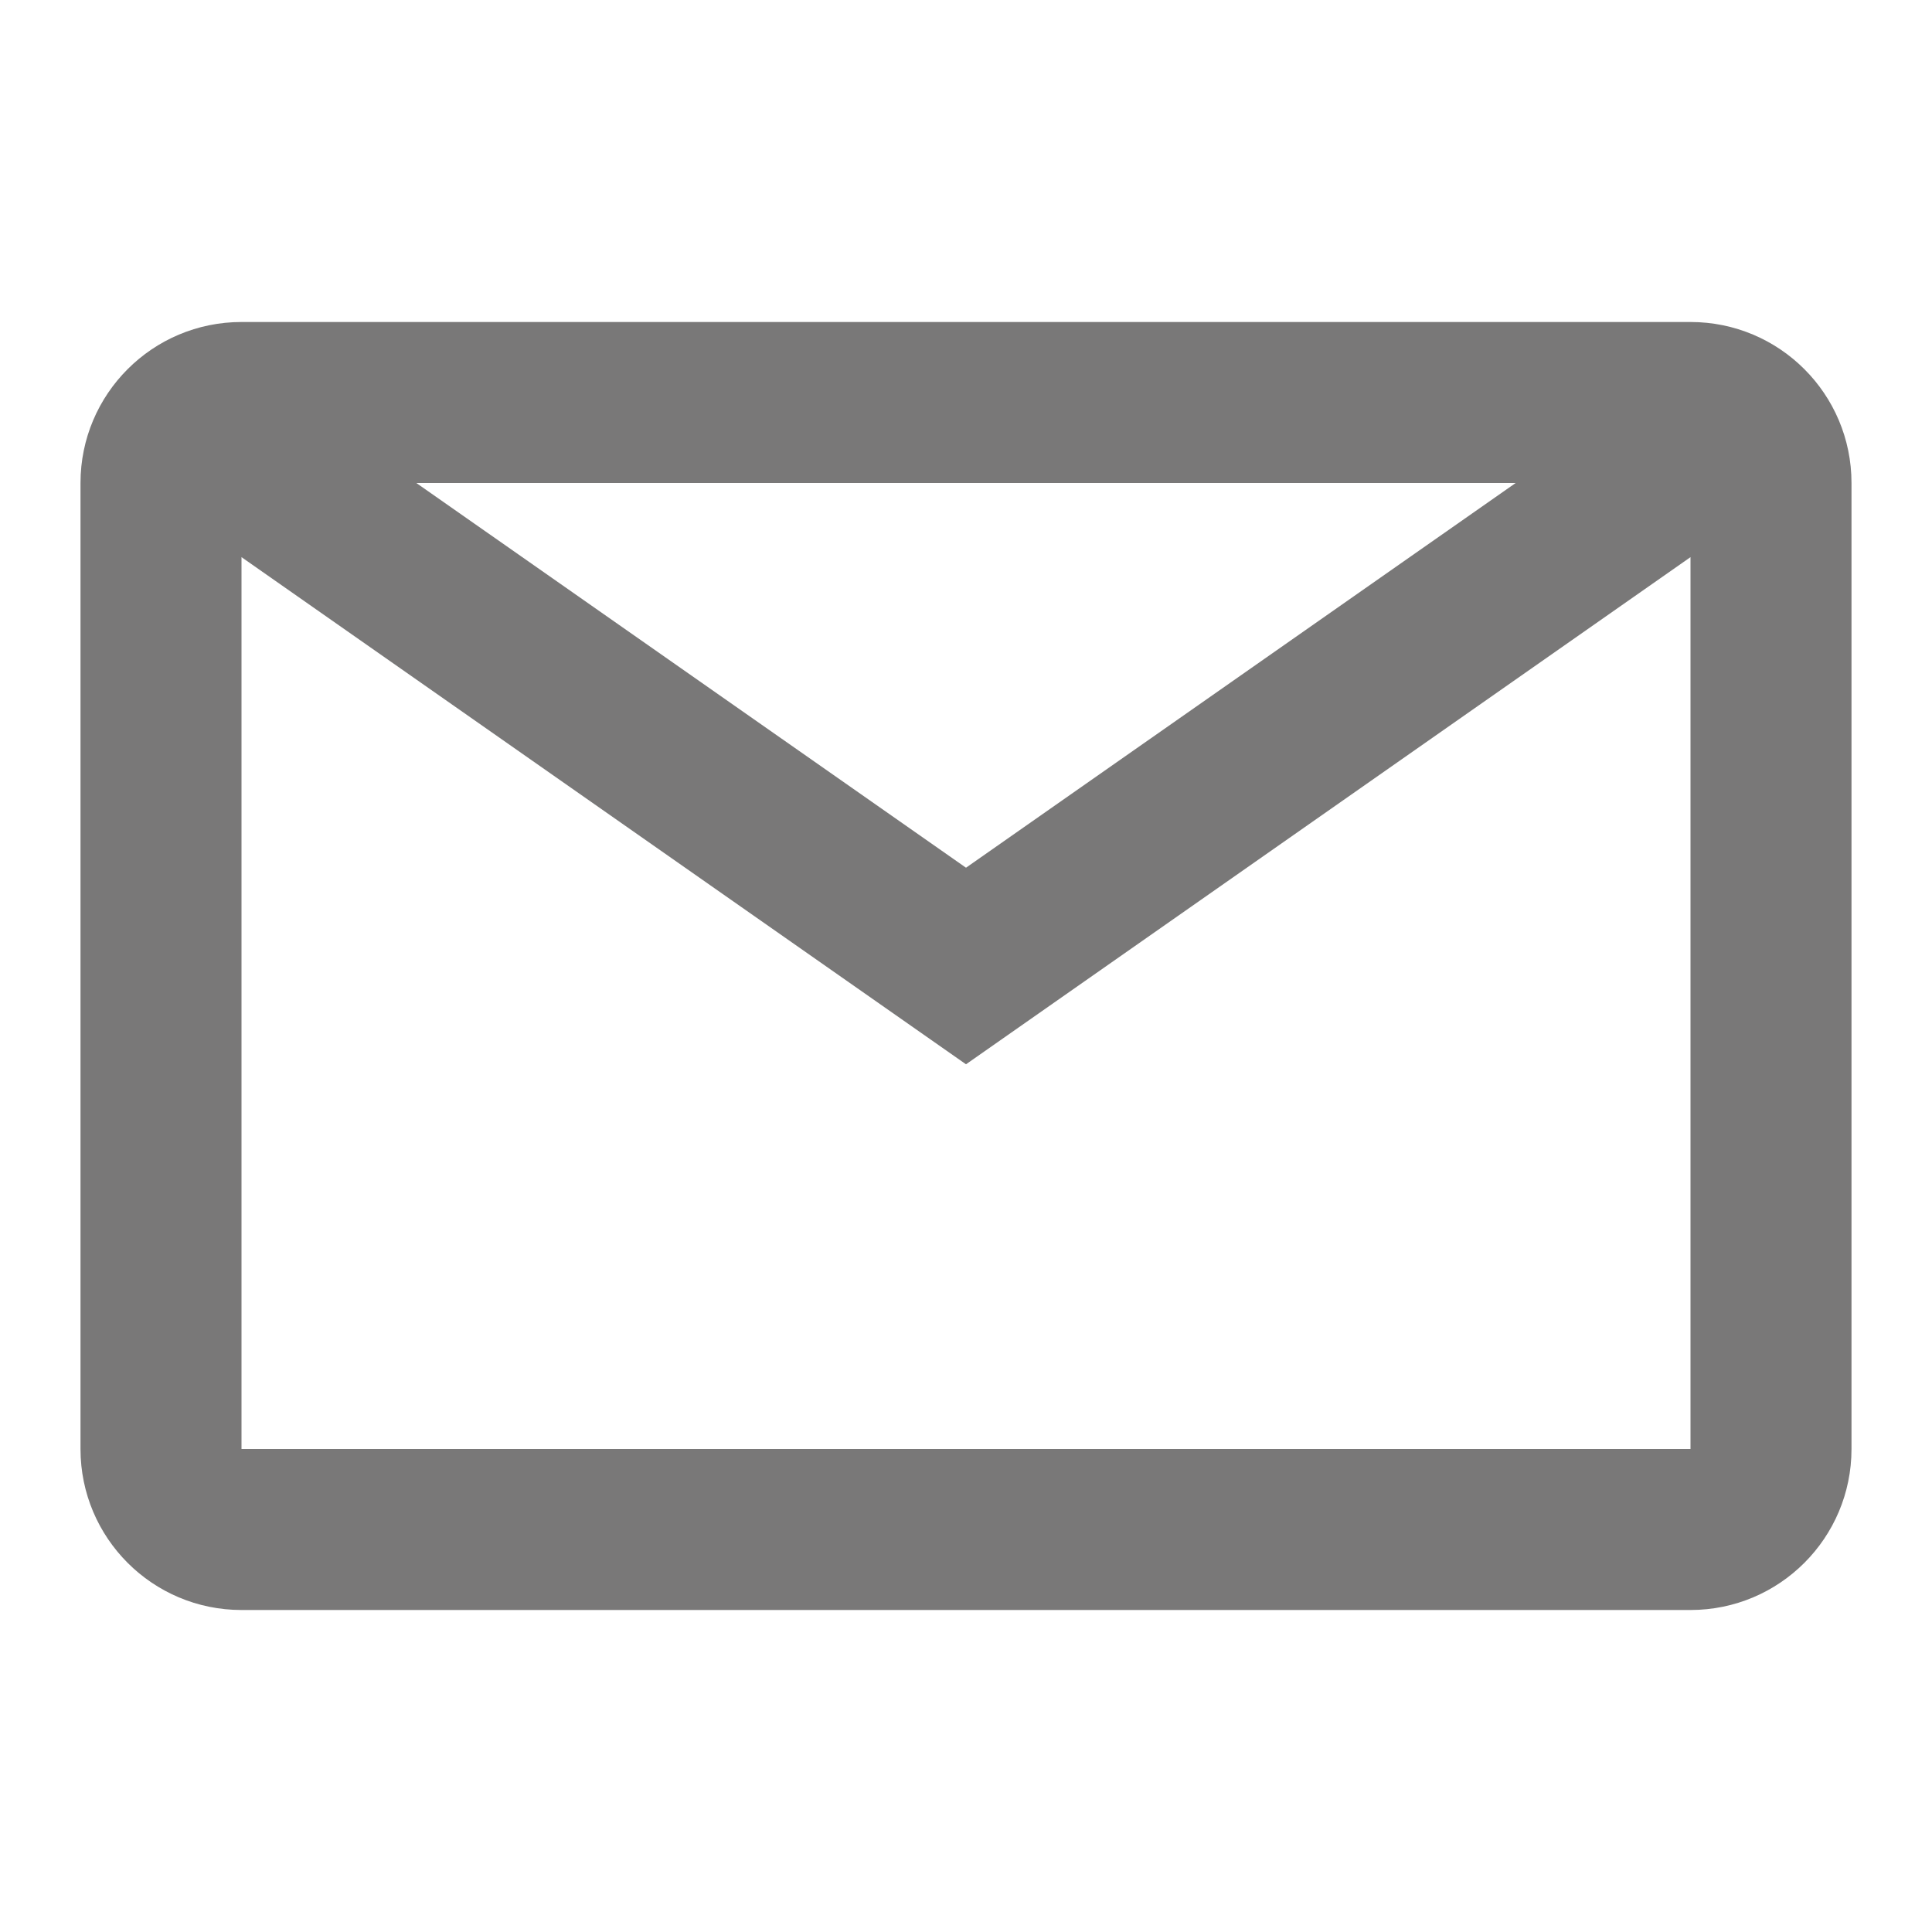<svg width="24" height="24" viewBox="0 0 24 24" fill="none" xmlns="http://www.w3.org/2000/svg">
<path fill-rule="evenodd" clip-rule="evenodd" d="M1 6C1 4.895 1.895 4 3 4H21C22.105 4 23 4.895 23 6V18C23 19.105 22.105 20 21 20H3C1.895 20 1 19.105 1 18V6ZM18.828 6H5.172L12 10.779L18.828 6ZM3 6.921L3 18H21V6.921L12 13.221L3 6.921Z" fill="#797878"/>
</svg>
